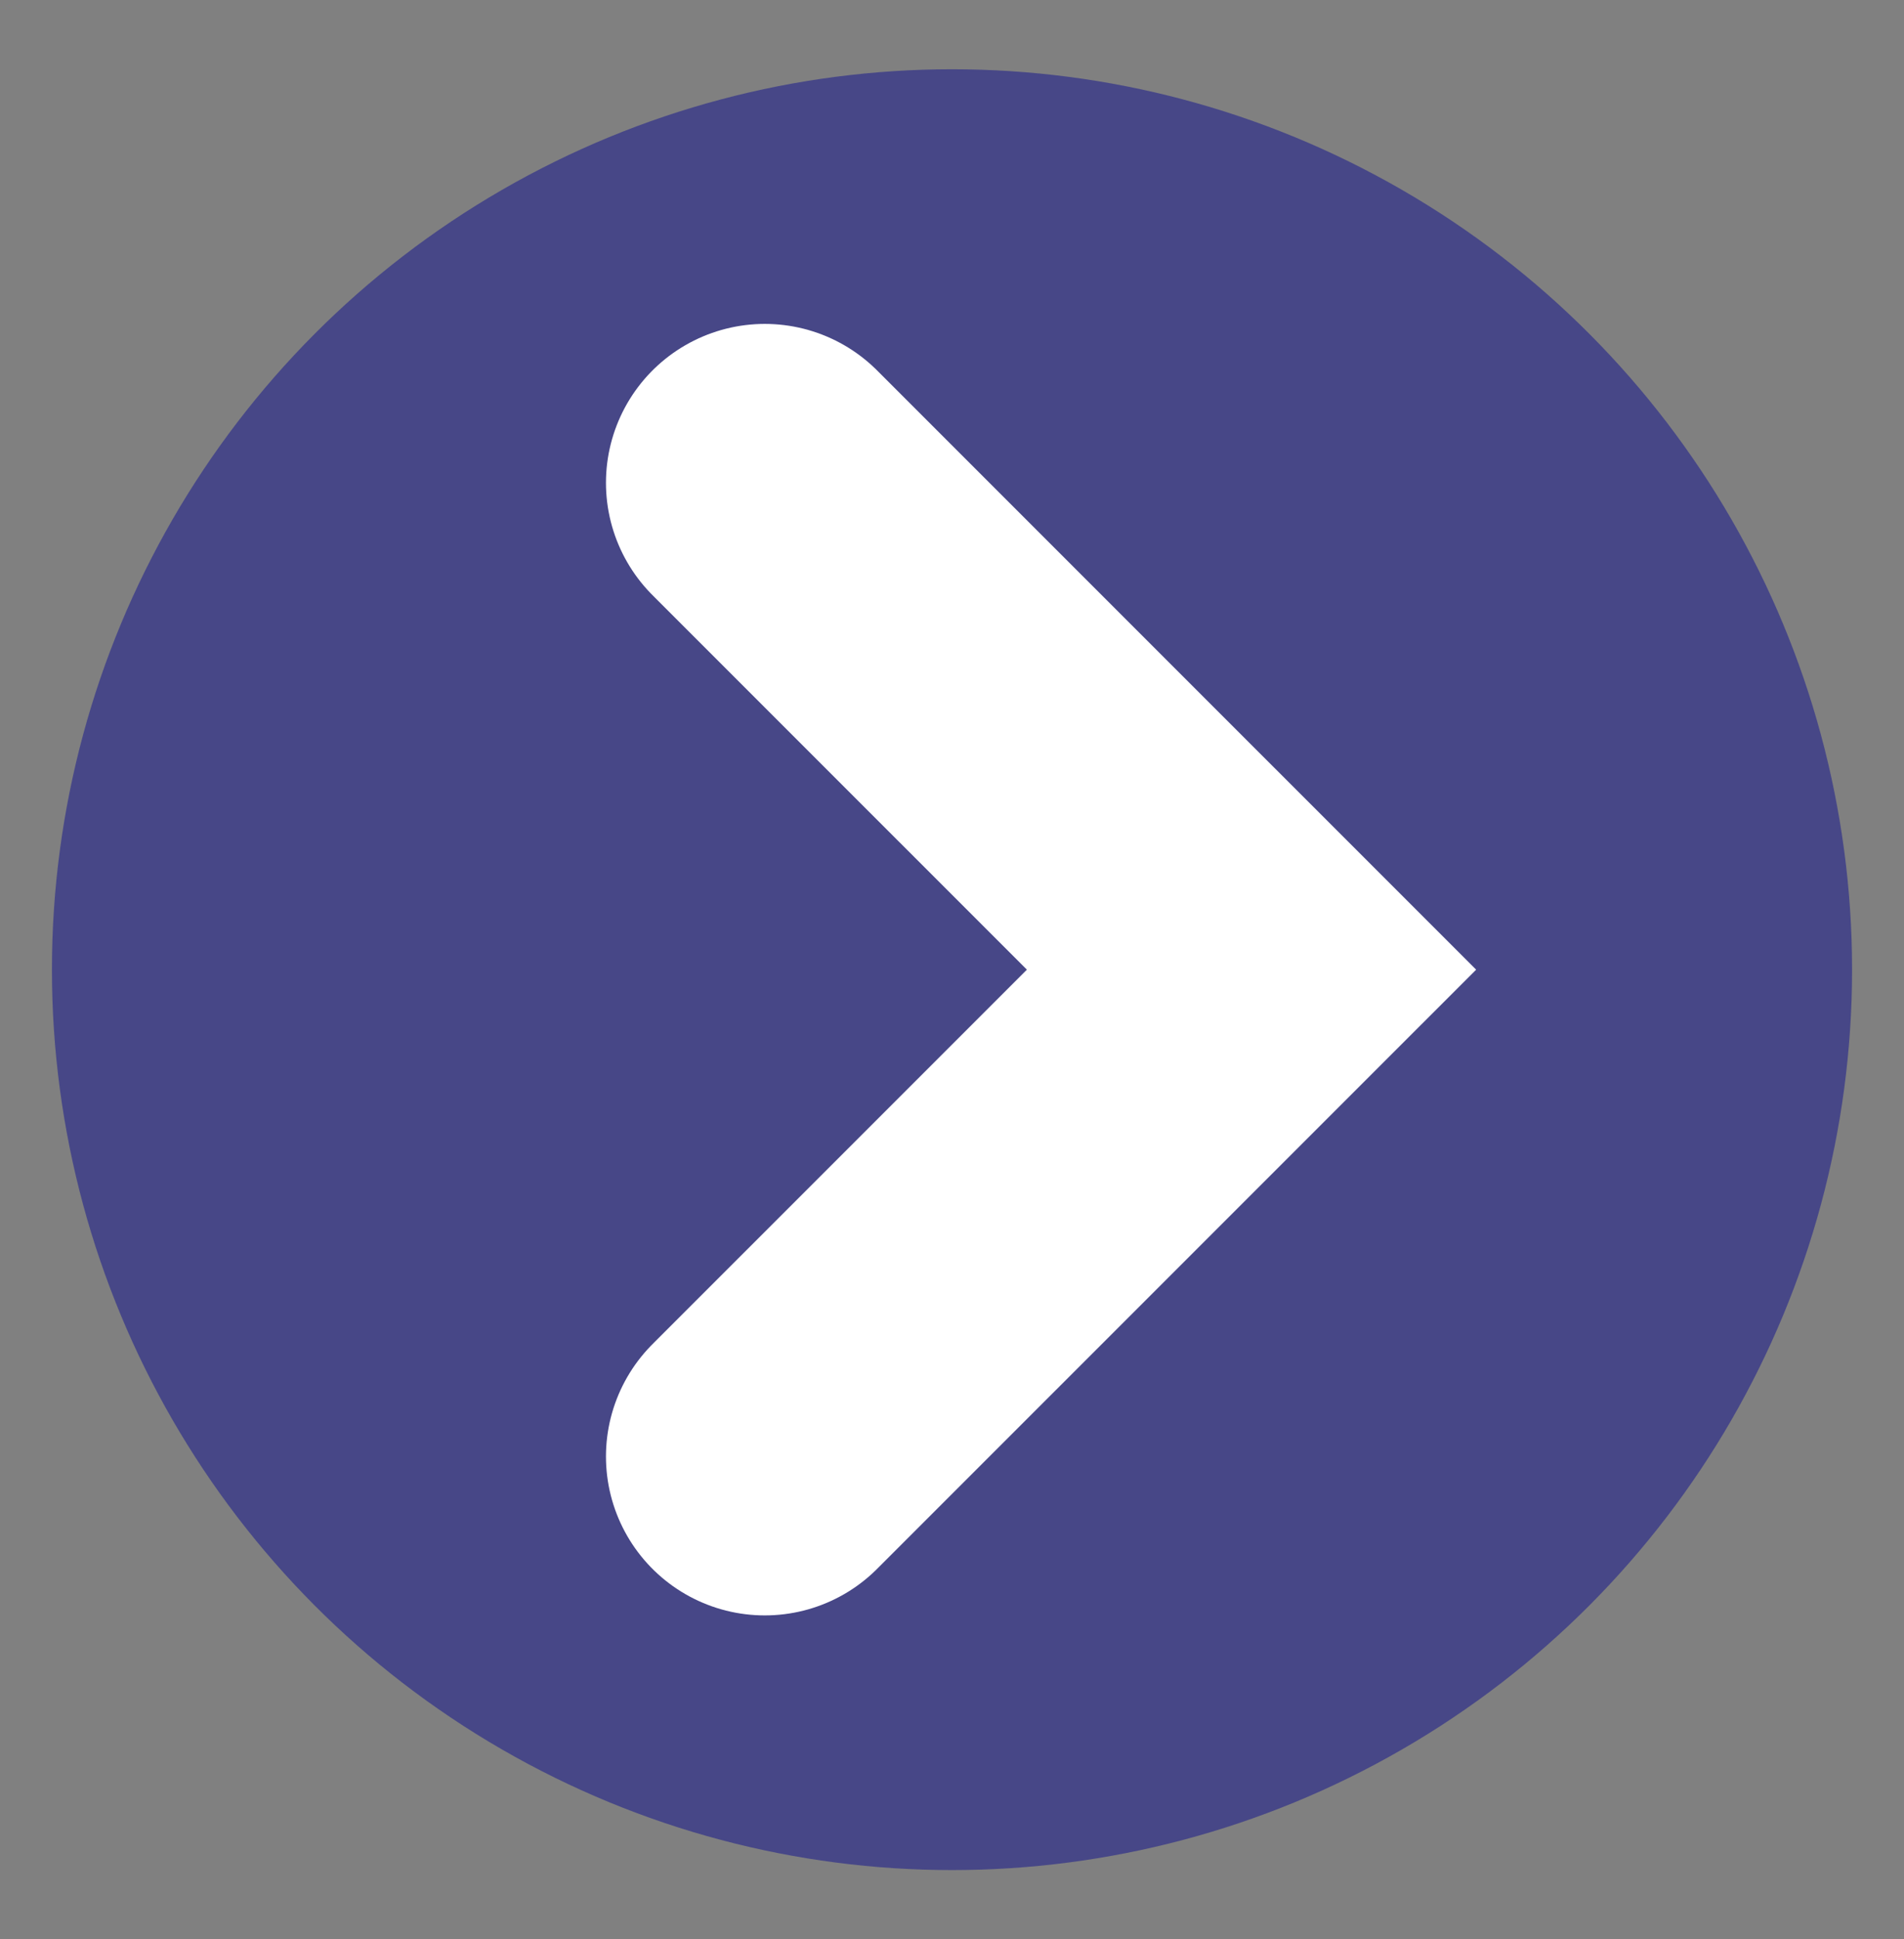 <svg width="55" height="56" xmlns="http://www.w3.org/2000/svg"><rect width="100%" height="100%" fill="#808080" stroke="none"/><circle cy="28" r="26" fill="#474787" cx="27.5"/><path d="M22.092 13.941L36.152 28l-14.06 14.058" fill="none" stroke="#fff" stroke-width="9.176" stroke-linecap="round"/></svg>